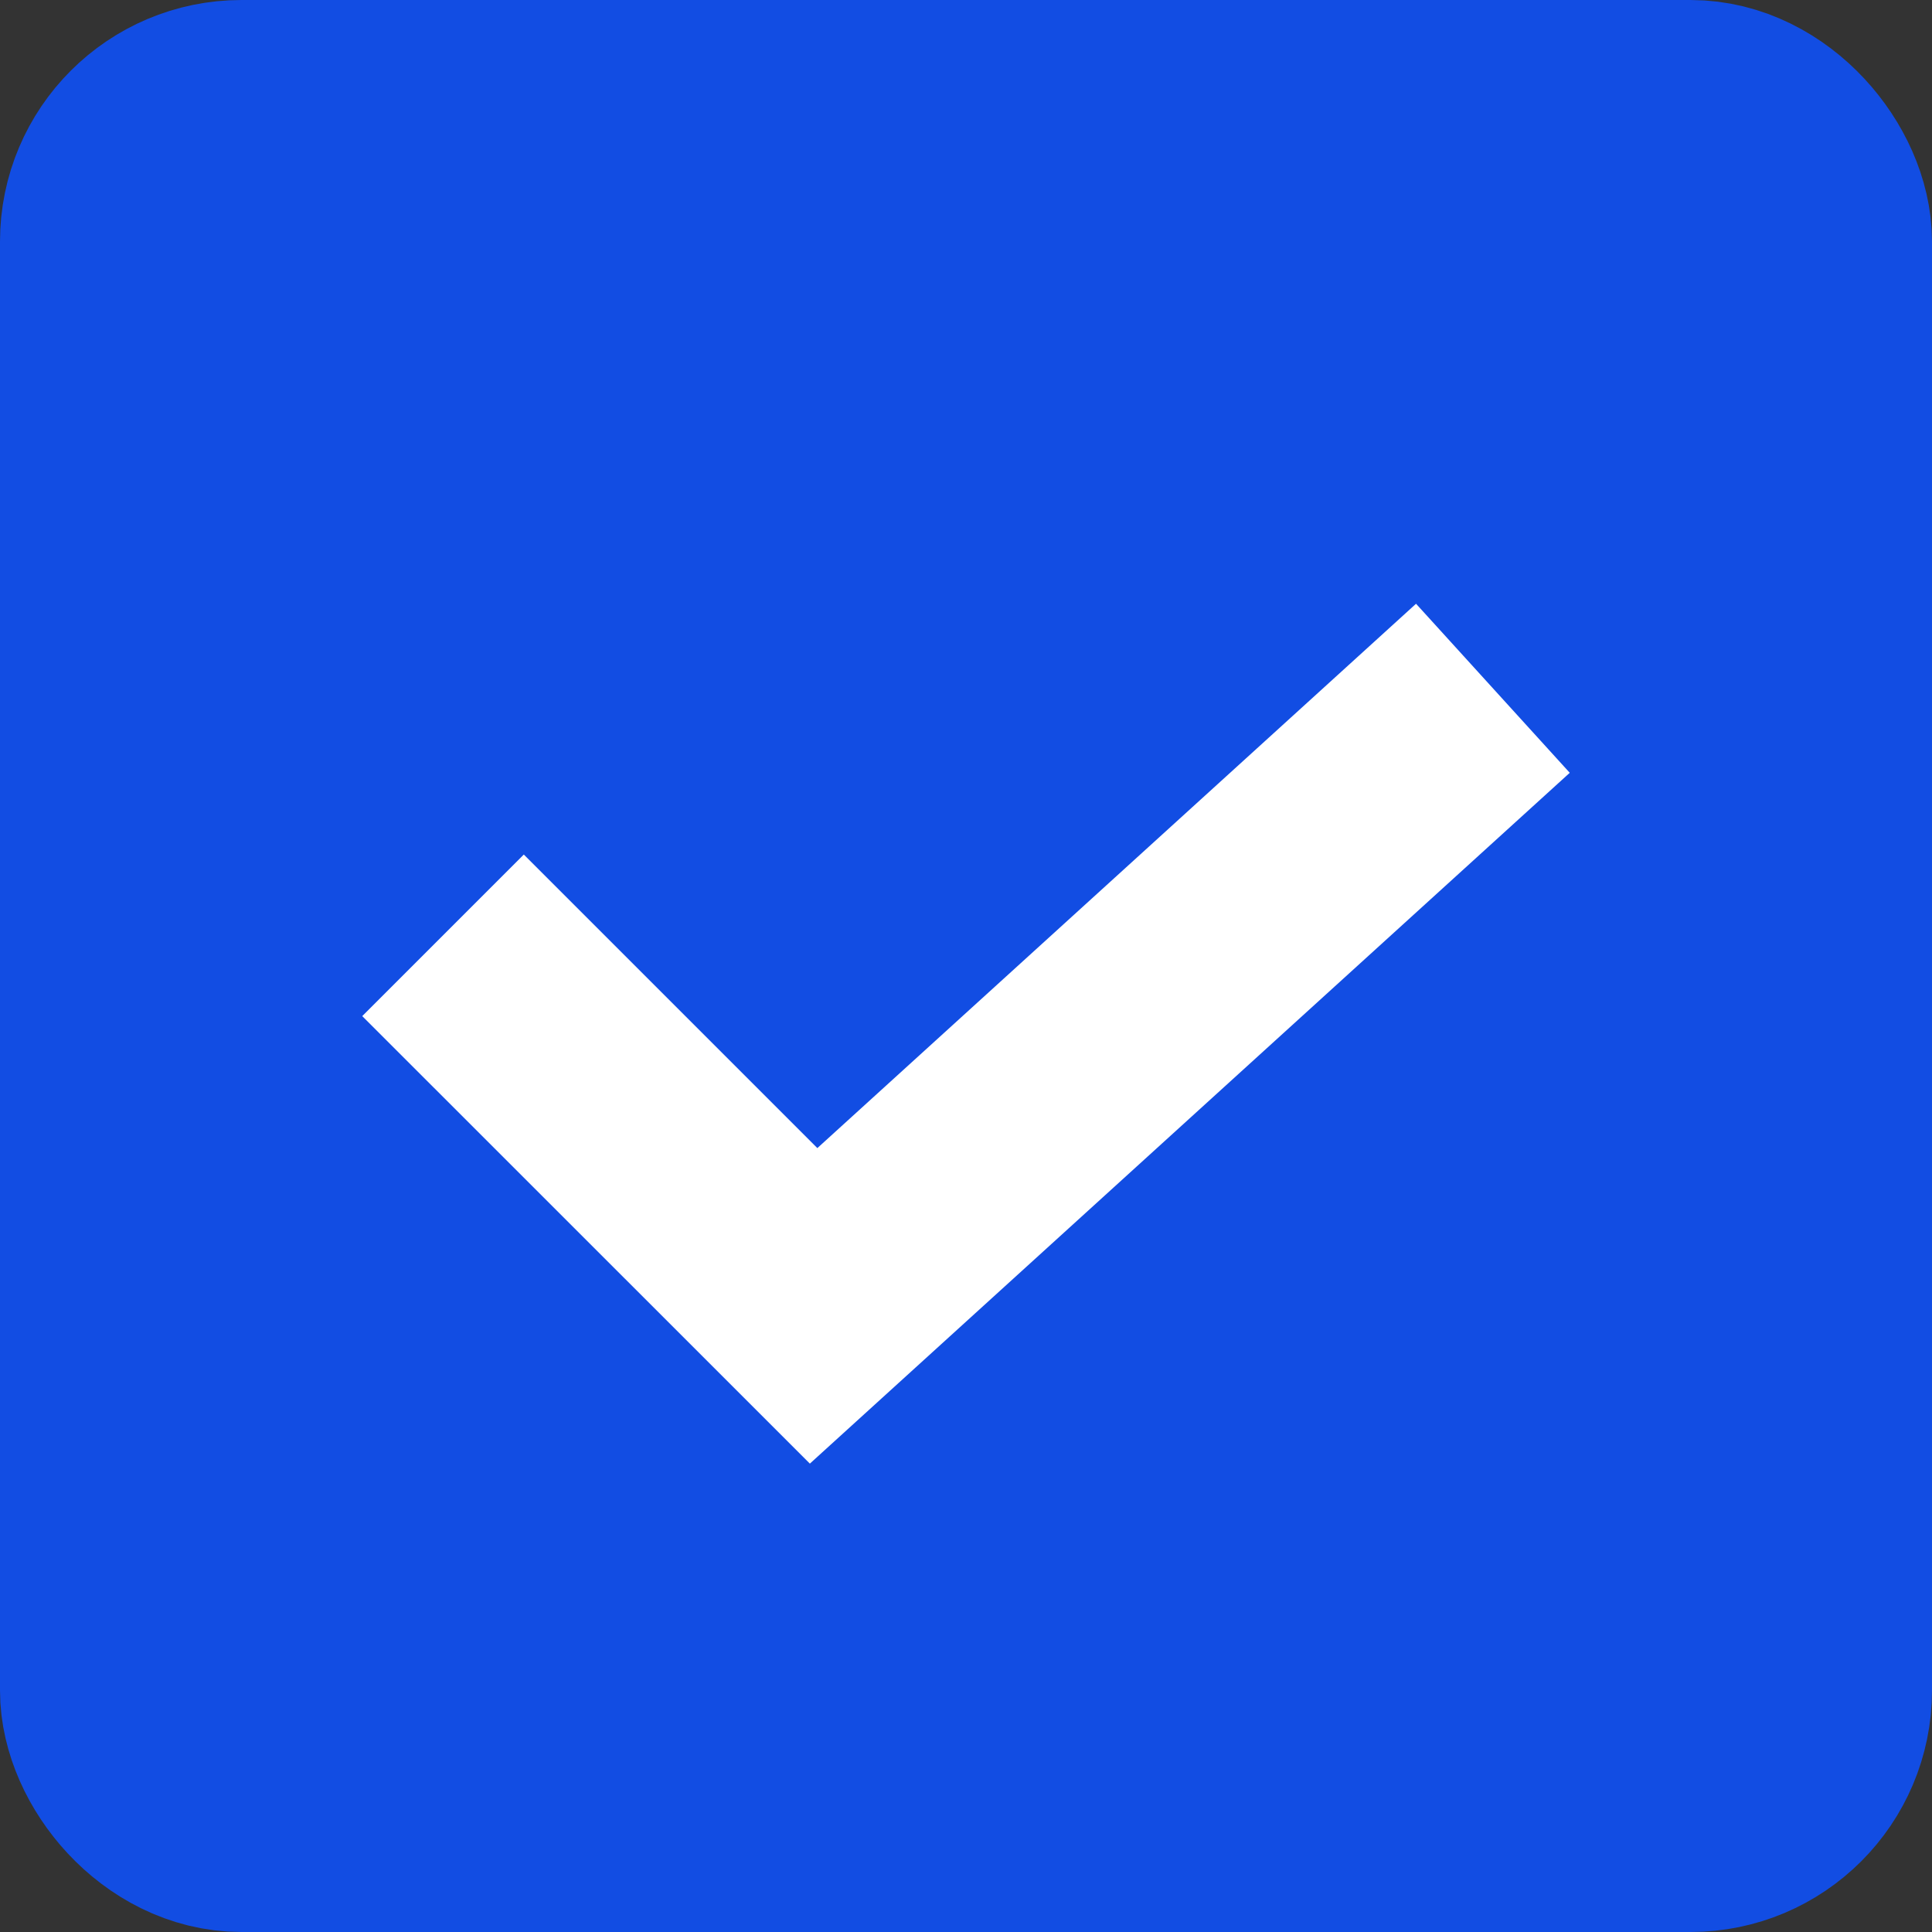 <svg width="16" height="16" viewBox="0 0 16 16" fill="none" xmlns="http://www.w3.org/2000/svg">
<rect x="0" y="0" width="16" height="16" fill="#333333" stroke="none"/>
<rect x="1" y="1" width="14" height="14" rx="1" fill="#124DE3" stroke="#124DE3" stroke-width="2"/>
<path fill-rule="evenodd" clip-rule="evenodd" d="M13 6.4L6.707 12.121L3 8.415L4.338 7.077L6.769 9.508L11.727 5L13 6.4Z" fill="white"/>
</svg>
